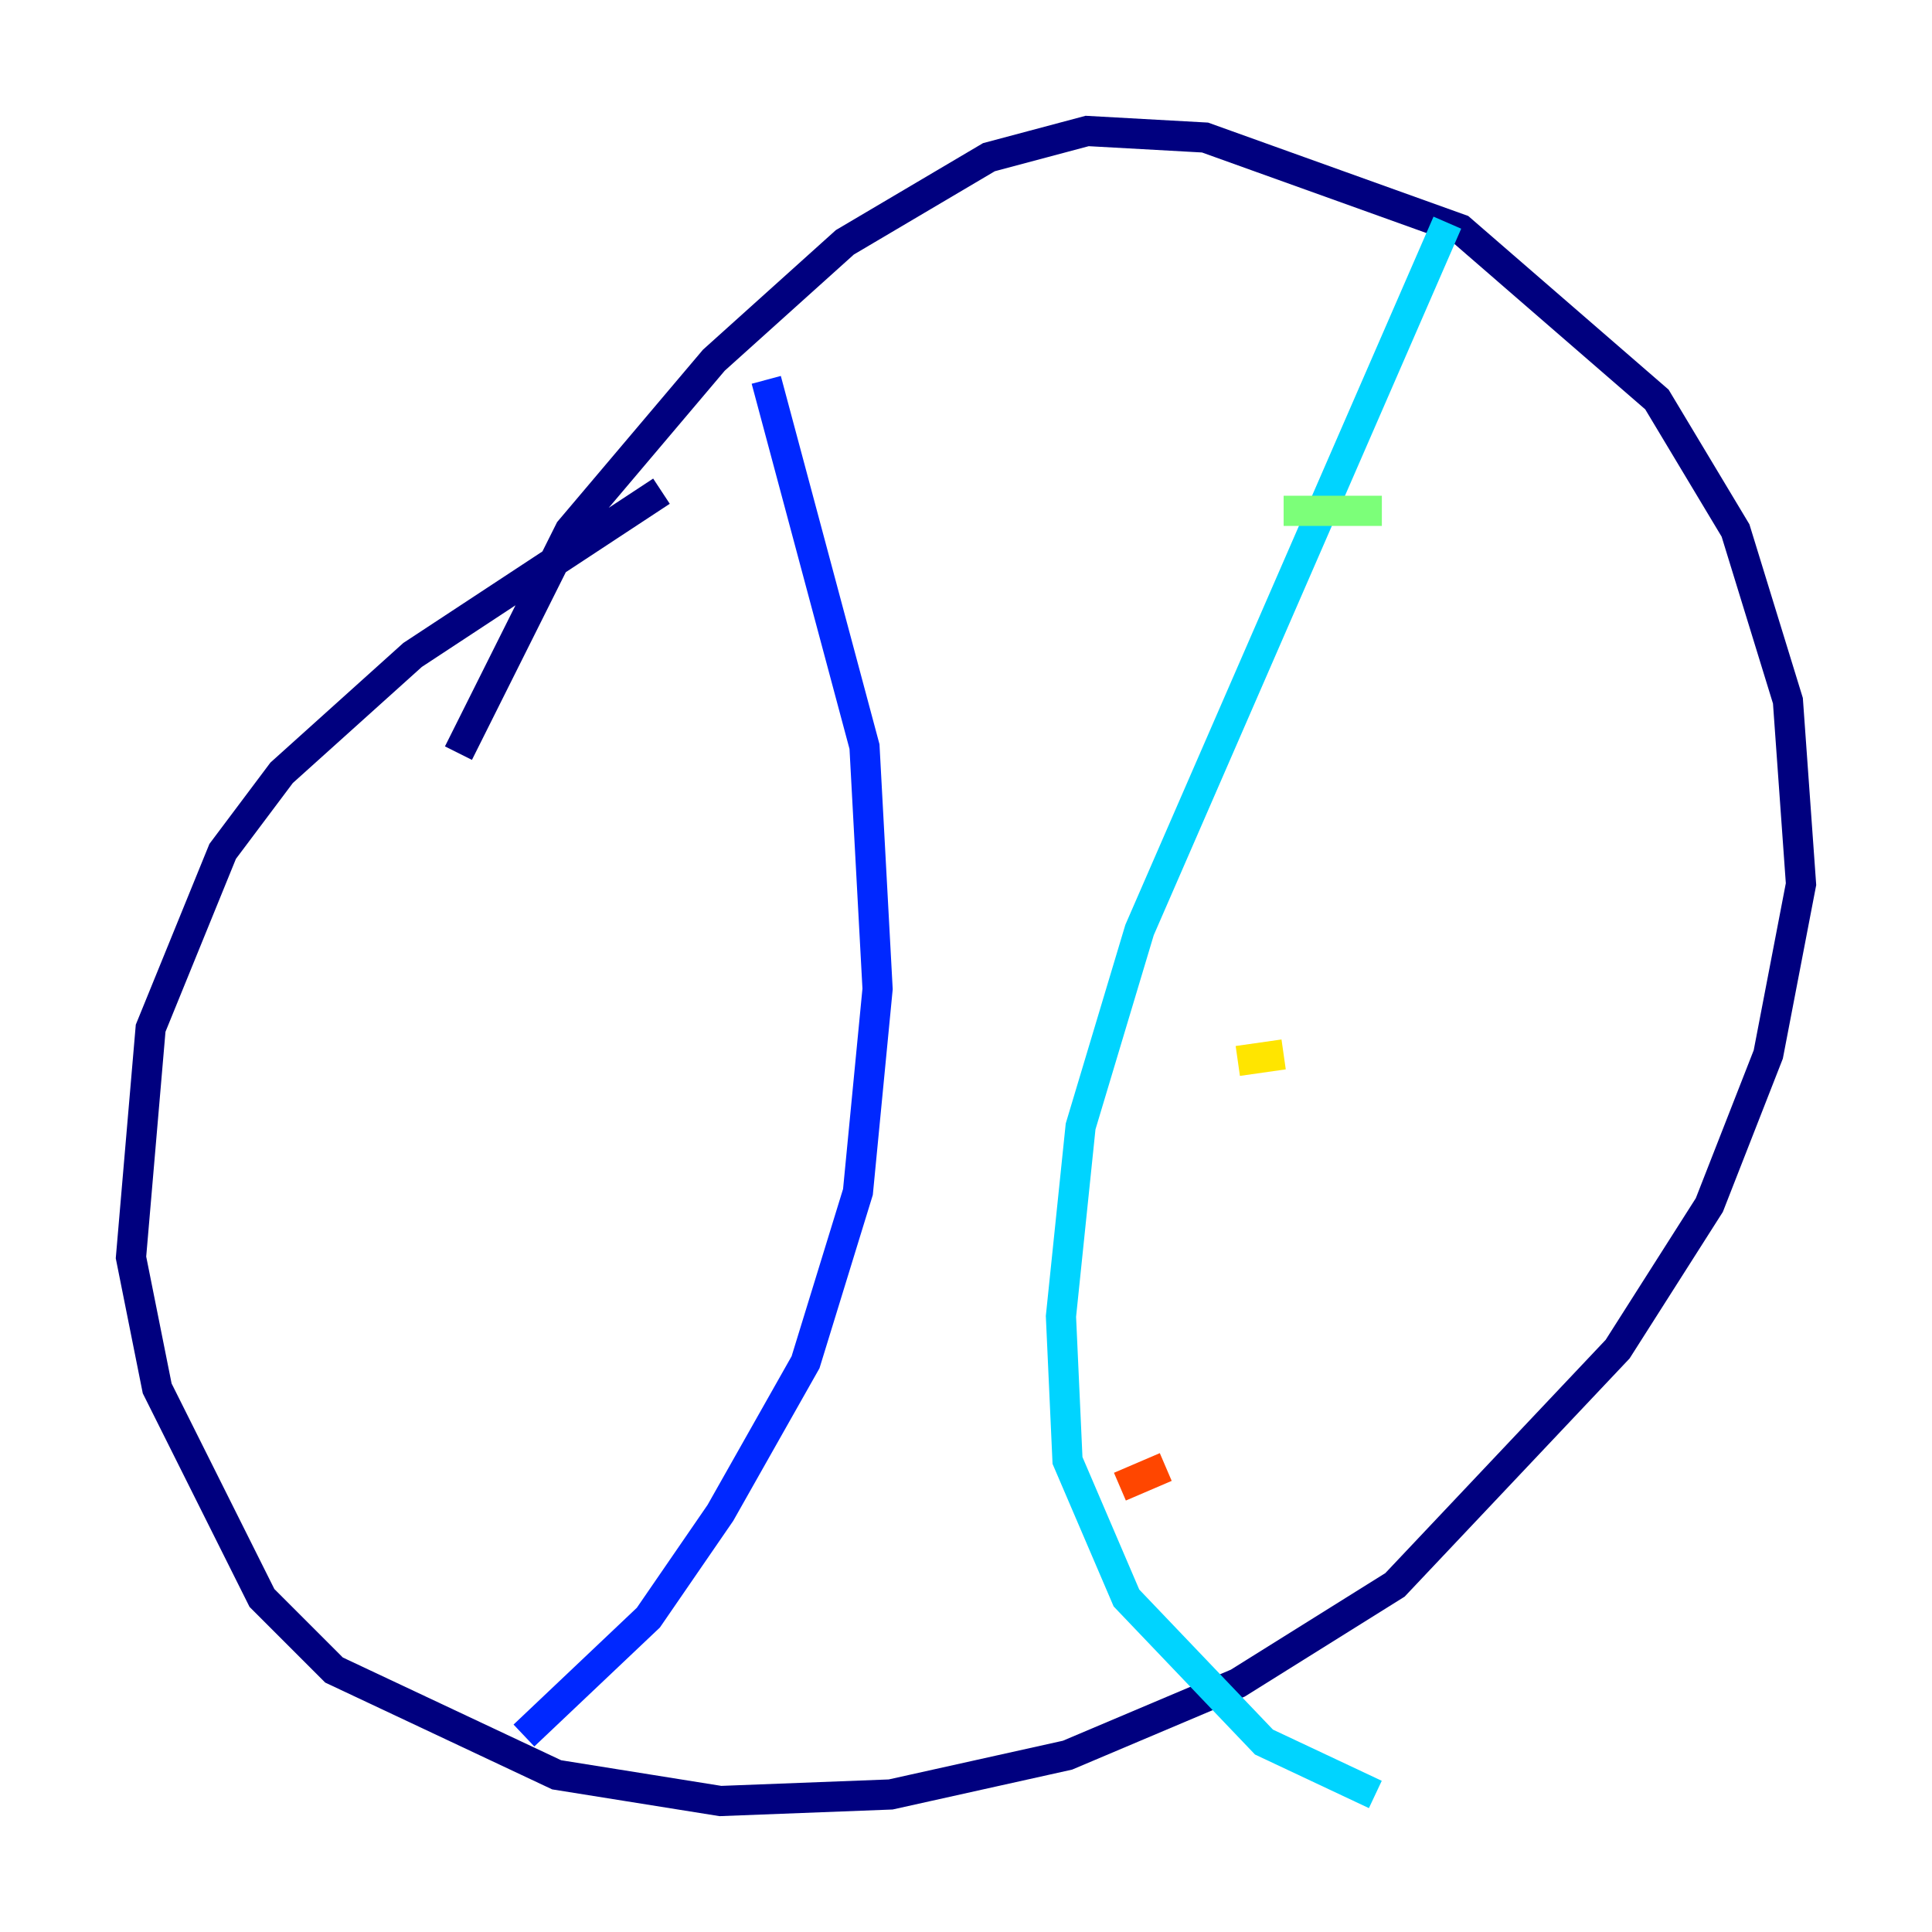 <?xml version="1.0" encoding="utf-8" ?>
<svg baseProfile="tiny" height="128" version="1.2" viewBox="0,0,128,128" width="128" xmlns="http://www.w3.org/2000/svg" xmlns:ev="http://www.w3.org/2001/xml-events" xmlns:xlink="http://www.w3.org/1999/xlink"><defs /><polyline fill="none" points="30.373,49.898 37.749,35.146 47.295,23.864 55.973,16.054 65.519,10.414 72.027,8.678 79.837,9.112 96.759,15.186 109.776,26.468 114.983,35.146 118.454,46.427 119.322,58.576 117.153,69.858 113.248,79.837 107.173,89.383 92.42,105.003 82.007,111.512 70.725,116.285 59.01,118.888 47.729,119.322 36.881,117.586 22.129,110.644 17.356,105.871 10.414,91.986 8.678,83.308 9.98,68.122 14.752,56.407 18.658,51.2 27.336,43.39 43.824,32.542" stroke="#00007f" stroke-width="2" /><polyline fill="none" points="50.766,25.166 57.275,49.464 58.142,65.519 56.841,78.969 53.37,90.251 47.729,100.231 42.956,107.173 34.712,114.983" stroke="#0028ff" stroke-width="2" /><polyline fill="none" points="95.891,14.752 75.498,61.614 71.593,74.63 70.291,87.214 70.725,96.759 74.63,105.871 83.742,115.417 91.119,118.888" stroke="#00d4ff" stroke-width="2" /><polyline fill="none" points="91.552,33.844 85.044,33.844" stroke="#7cff79" stroke-width="2" /><polyline fill="none" points="85.044,69.858 82.007,70.291" stroke="#ffe500" stroke-width="2" /><polyline fill="none" points="77.234,97.193 74.197,98.495" stroke="#ff4600" stroke-width="2" /><polyline fill="none" points="70.291,114.115 70.291,114.115" stroke="#7f0000" stroke-width="2" /></svg>